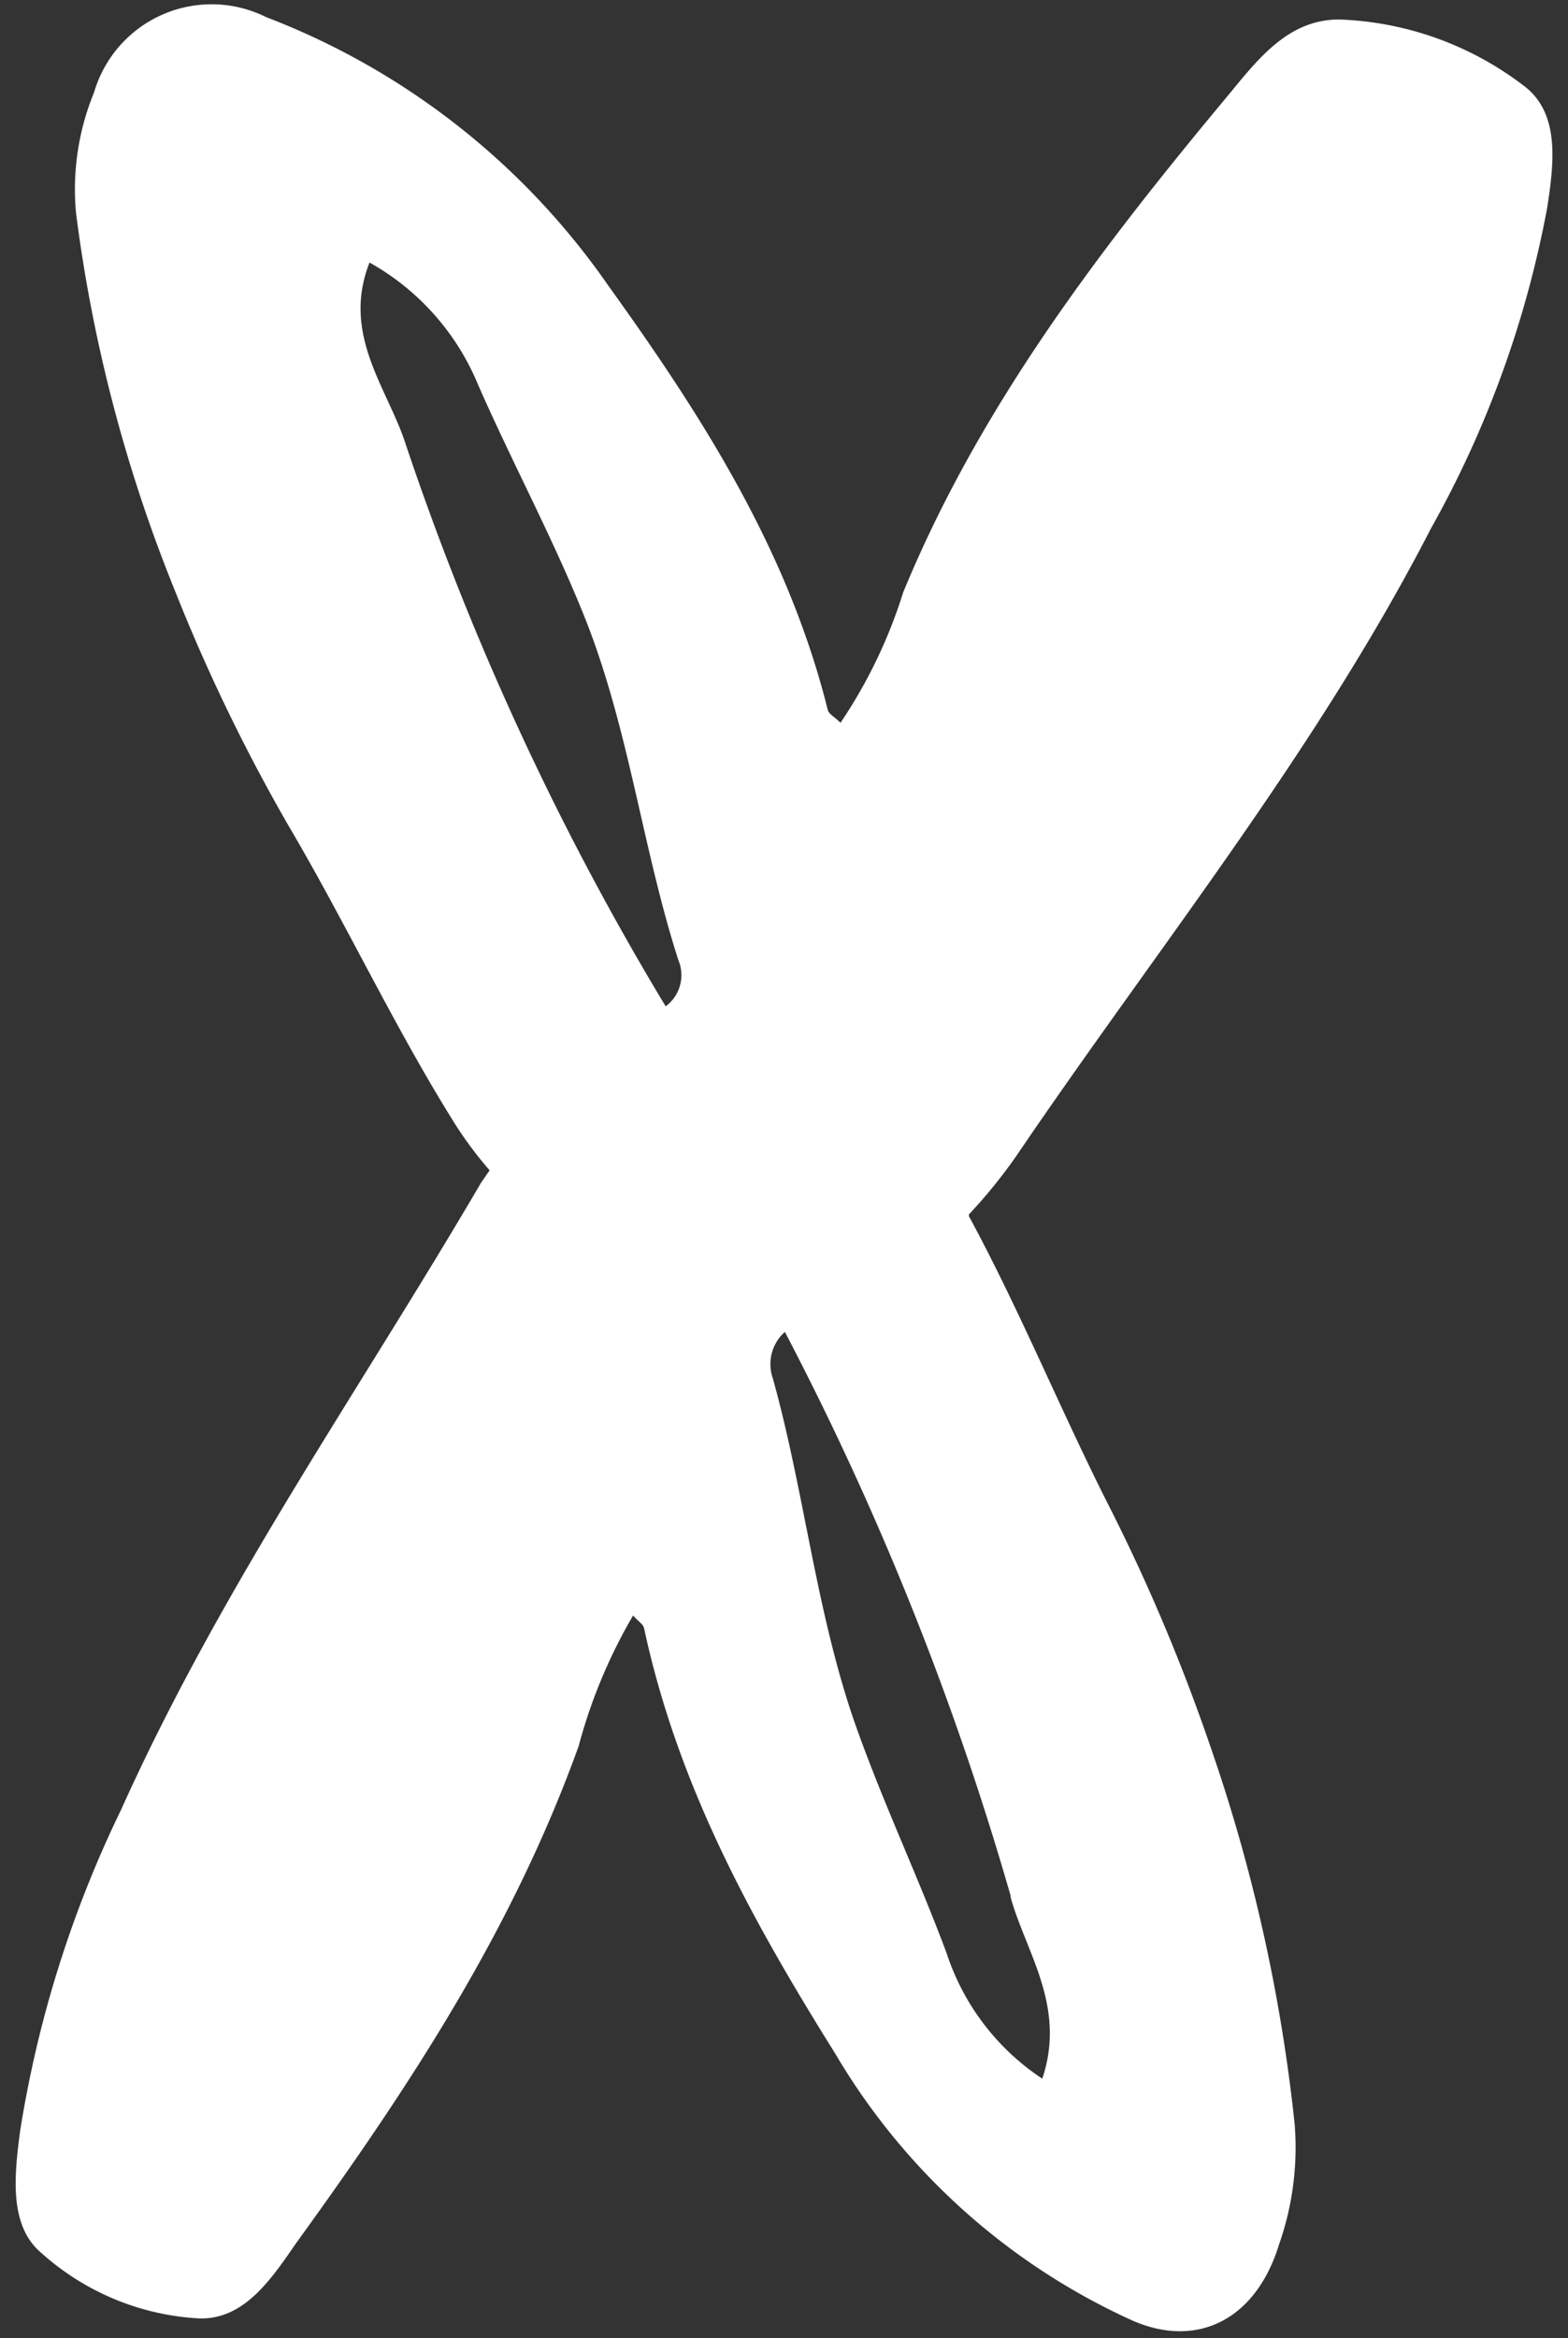 <svg id="Calque_1" data-name="Calque 1" xmlns="http://www.w3.org/2000/svg" viewBox="0 0 53 79">
    <rect x="0" y="0" width="53" height="79" fill="#333333" stroke="none"/>
    <defs>
        <style>.cls-1{fill:#fff;}</style>
    </defs>
    <path class="cls-1"
          d="M51.47,2.87A10.89,10.89,0,0,0,45.31.66C43.56.63,42.52,2,41.53,3.2c-4.31,5.17-8.4,10.5-11,16.81a16.91,16.91,0,0,1-2.12,4.41c-.19-.19-.39-.29-.43-.43-1.34-5.39-4.24-9.92-7.44-14.37A24.9,24.9,0,0,0,9,.58,4.14,4.14,0,0,0,3.18,3.12,8.62,8.62,0,0,0,2.57,7.2,51.17,51.17,0,0,0,5.93,20a60.64,60.64,0,0,0,3.83,7.91c1.94,3.29,3.55,6.75,5.58,10a12.76,12.76,0,0,0,1.21,1.63l-.29.42C12.14,47,7.49,53.59,4.09,61.15A38.63,38.63,0,0,0,.68,72c-.2,1.51-.38,3.2.72,4.12a8.68,8.68,0,0,0,5.34,2.21C8.26,78.37,9.17,77,10,75.8c3.74-5.17,7.29-10.5,9.56-16.81a17.81,17.81,0,0,1,1.84-4.41c.16.19.34.29.37.43,1.16,5.39,3.68,9.92,6.46,14.37a22.38,22.38,0,0,0,10,9c2.22,1,4.22,0,5-2.54a9.87,9.87,0,0,0,.53-4.08A57.14,57.14,0,0,0,40.91,59a63.21,63.21,0,0,0-3.32-7.91c-1.68-3.29-3.08-6.75-4.84-10l0-.06a17.36,17.36,0,0,0,1.62-2c4.75-7,10.11-13.62,14-21.18A35.28,35.28,0,0,0,52.3,7C52.53,5.48,52.74,3.79,51.47,2.87ZM13.71,15c-.6-1.87-2.18-3.69-1.22-6.13A8.4,8.4,0,0,1,16.16,13c1.18,2.69,2.58,5.27,3.66,8,1.46,3.74,1.9,7.68,3.11,11.44A1.31,1.31,0,0,1,22.5,34,95.53,95.53,0,0,1,13.71,15Zm20.45,49.1c.52,1.87,1.89,3.69,1.07,6.13A8.1,8.1,0,0,1,32,66c-1-2.69-2.24-5.27-3.18-8-1.26-3.74-1.65-7.68-2.7-11.44A1.45,1.45,0,0,1,26.53,45,101.54,101.54,0,0,1,34.16,64.05Z"/>
</svg>